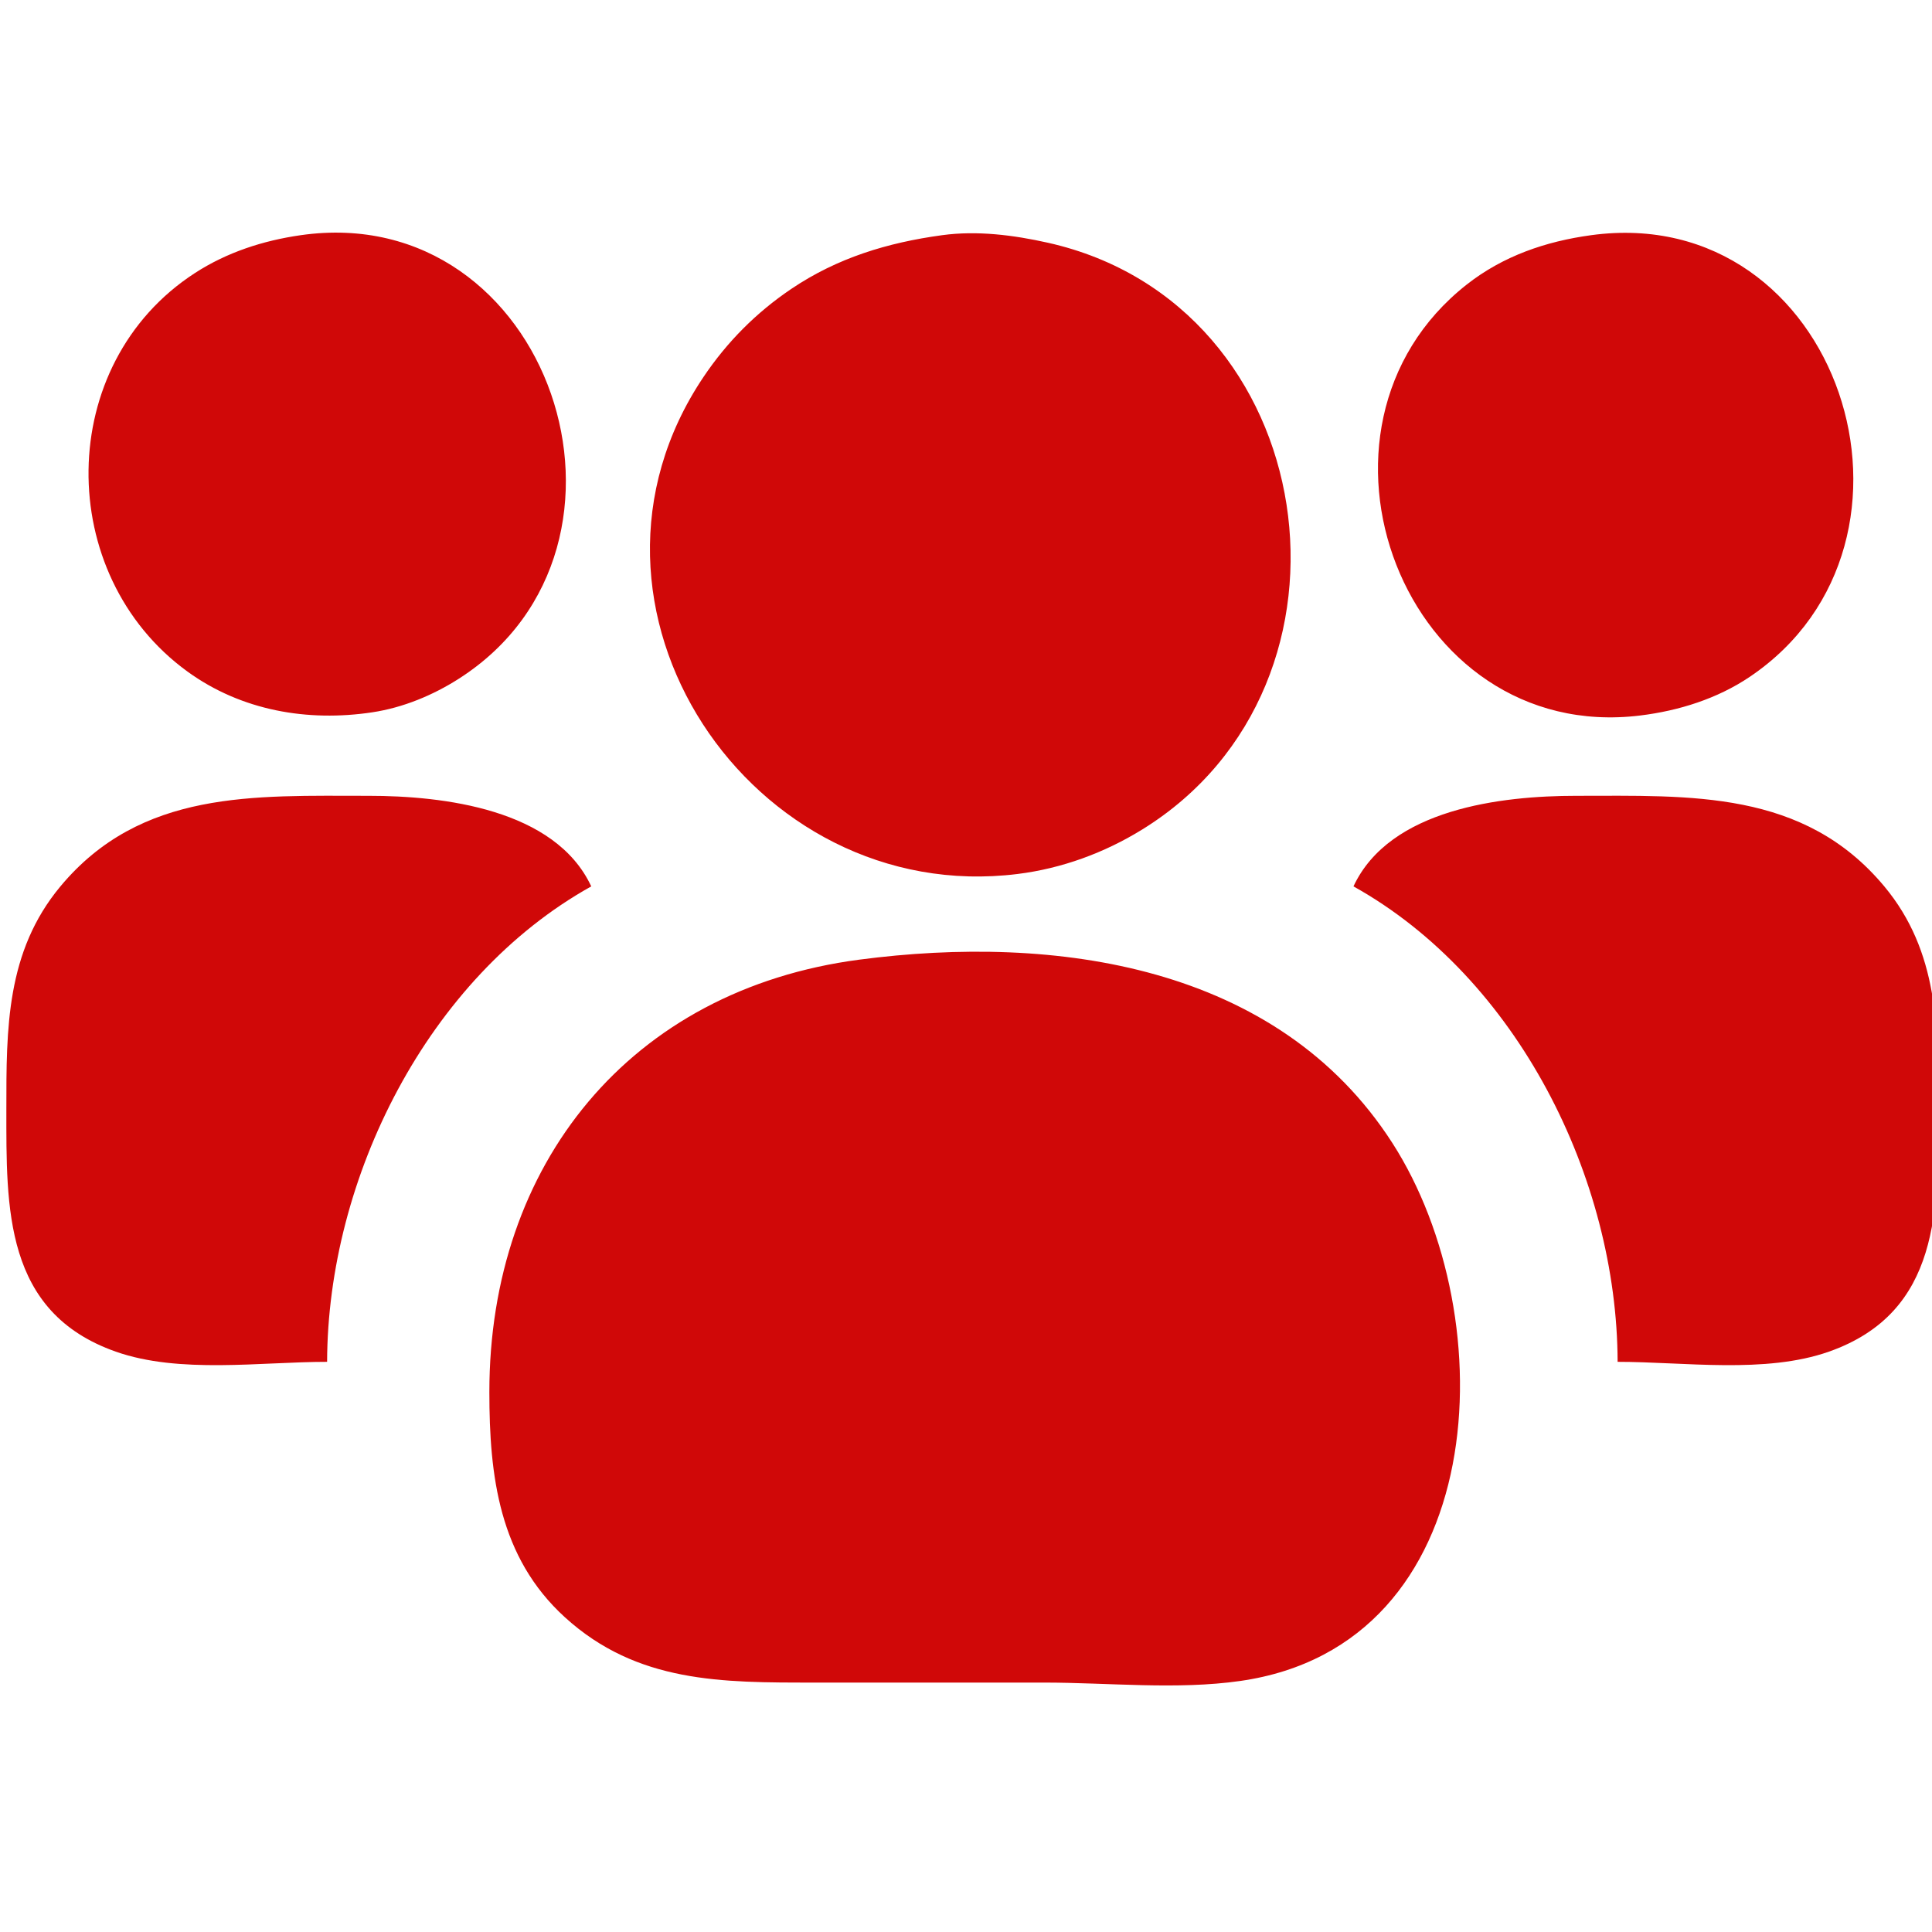 <?xml version="1.0" encoding="UTF-8" standalone="no"?>
<!-- Created with Inkscape (http://www.inkscape.org/) -->

<svg
   version="1.1"
   id="svg9"
   width="512"
   height="512"
   viewBox="0 0 512 512"
   sodipodi:docname="red.svg"
   inkscape:version="1.1.1 (3bf5ae0d25, 2021-09-20)"
   xmlns:inkscape="http://www.inkscape.org/namespaces/inkscape"
   xmlns:sodipodi="http://sodipodi.sourceforge.net/DTD/sodipodi-0.dtd"
   xmlns="http://www.w3.org/2000/svg"
   xmlns:svg="http://www.w3.org/2000/svg">
  <defs
     id="defs13" />
  <sodipodi:namedview
     id="namedview11"
     pagecolor="#ffffff"
     bordercolor="#666666"
     borderopacity="1.0"
     inkscape:pageshadow="2"
     inkscape:pageopacity="0.0"
     inkscape:pagecheckerboard="0"
     showgrid="false"
     inkscape:zoom="0.48535156"
     inkscape:cx="181.31187"
     inkscape:cy="174.1006"
     inkscape:window-width="1366"
     inkscape:window-height="705"
     inkscape:window-x="-8"
     inkscape:window-y="-8"
     inkscape:window-maximized="1"
     inkscape:current-layer="g15">
    <inkscape:grid
       type="xygrid"
       id="grid381" />
  </sodipodi:namedview>
  <g
     inkscape:groupmode="layer"
     inkscape:label="Image"
     id="g15">
    <path
       style="fill:#d00808;stroke:none;fill-opacity:1"
       d="m 79.686,62.328 c -9.942,1.424 -19.528,4.53 -28,10.012 -37.255,24.104 -37.341,79.982 -2,105.633 14.283,10.367 31.867,13.384 49,10.793 8.135,-1.231 16.09,-4.524 23,-8.956 54.83,-35.164 24.028,-126.941 -42,-117.482 m 170,-0.003 c -14.465,1.969 -27.797,6.009 -40,14.246 -9.275,6.26 -17.007,14.038 -23.251,23.329 -40.889,60.847 12.639,140.499 83.251,131.714 11.703,-1.456 22.971,-5.589 33,-11.779 62.522,-38.59 47.838,-139.211 -25,-155.51 -9.079,-2.032 -18.726,-3.262 -28,-2 m 172,0 c -12.007,1.634 -23.351,5.502 -33,13.093 -48.405,38.078 -16.646,121.889 46,114.196 10.227,-1.256 20.411,-4.448 29,-10.234 53.089,-35.765 23.859,-126.02 -42,-117.055 M 86.686,360.9 c 0.134,-48.672 26.61,-101.819 70,-126 -9.584,-20.55 -39.309,-24 -59,-24 -30.318,0 -60.319,-1.636 -81.674,24 -14.423,17.315 -14.326,37.764 -14.326,59 0,26.227 -0.648,53.856 29,64.301 16.85,5.936 38.382,2.699 56,2.699 m 272,-126 c 43.407,24.19 69.866,77.31 70,126 17.618,0 39.15,3.237 56,-2.699 29.648,-10.445 29,-38.074 29,-64.301 0,-21.236 0.098,-41.685 -14.326,-59 -21.355,-25.636 -51.356,-24 -81.674,-24 -19.727,0 -49.4,3.416 -59,24 m -131,19.424 c -60.745,8 -98,54.247 -98,114.576 0,22.177 2.541,43.788 20.039,59.711 19.17,17.443 41.651,17.289 65.961,17.289 h 61 c 16.926,0 35.243,1.972 52,-0.428 66.485,-9.525 70.212,-96.046 40.302,-142.572 -30.398,-47.284 -89.396,-55.411 -141.302,-48.576 z"
       id="path281" />
    <path
       style="fill:#000000"
       id="path117"
       d="" />
  </g>
</svg>
